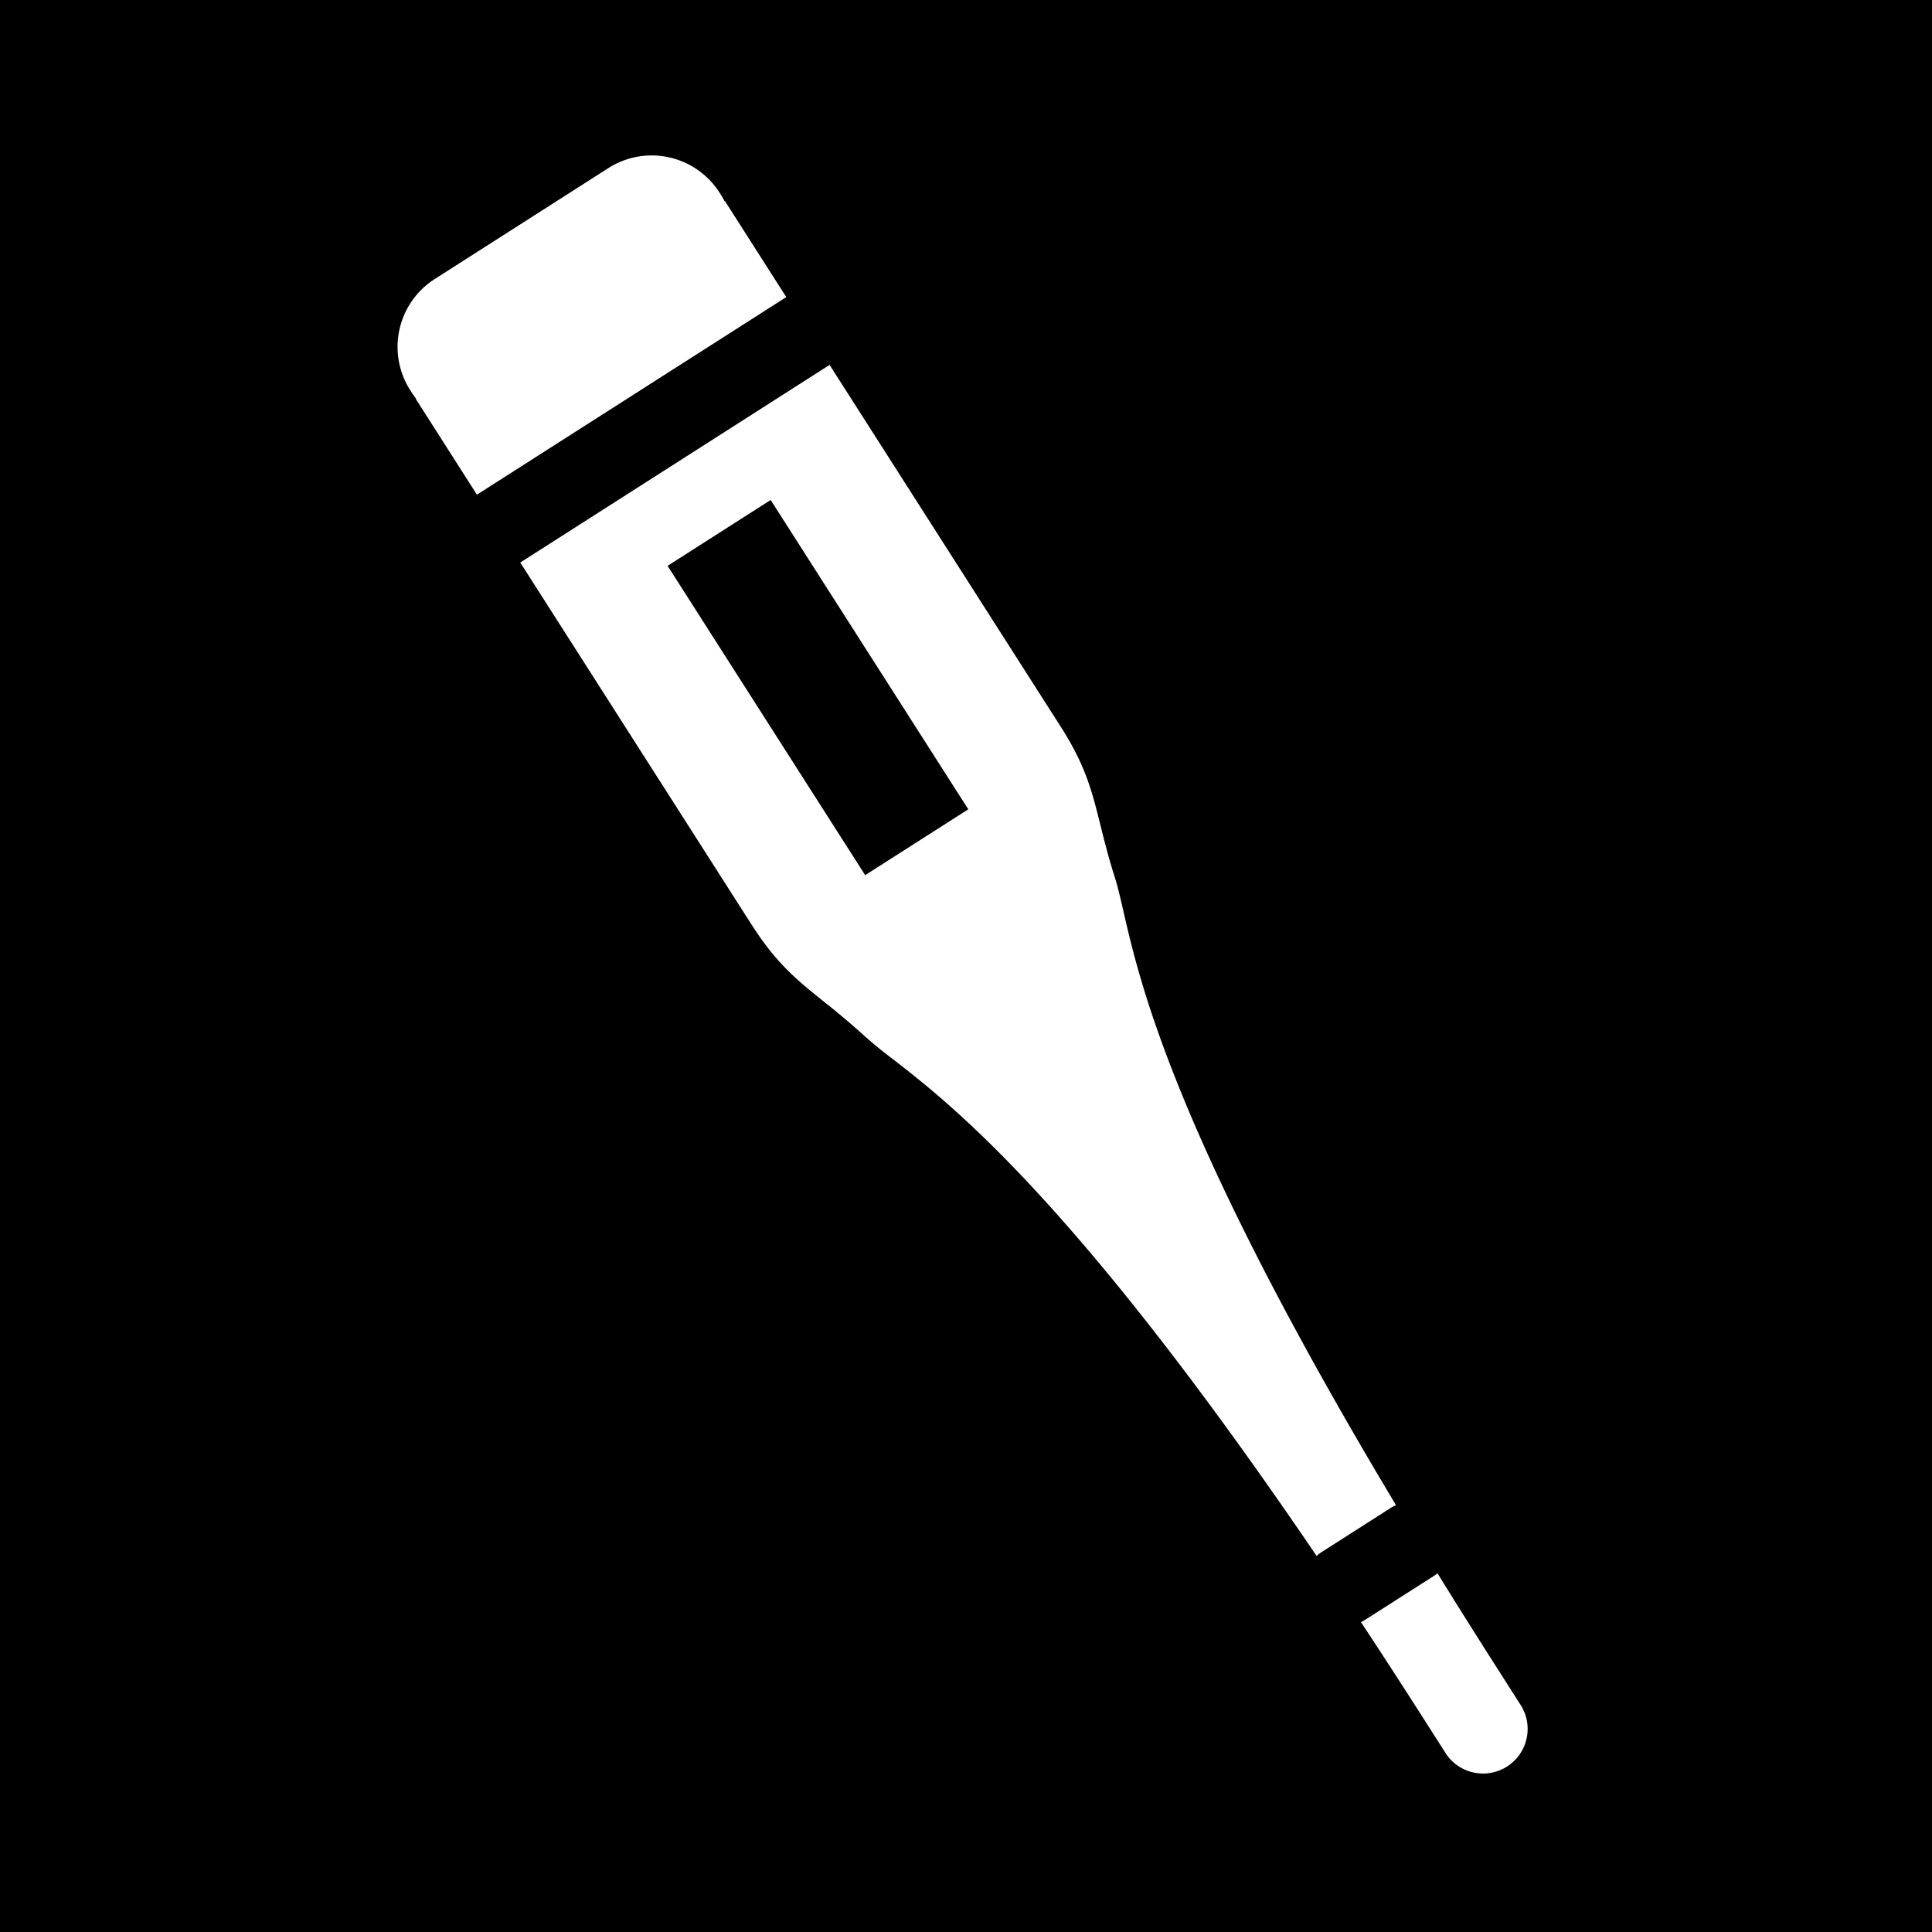 <svg xmlns="http://www.w3.org/2000/svg" width="1em" height="1em" viewBox="0 0 48 48"><g fill="none"><g clip-path="url(#IconifyId195ad048a32870fdf170966)"><path fill="currentColor" fill-rule="evenodd" d="M48 0H0v48h48zM18.012 4.997l1.523 2.384l-7.686 4.909l-1.522-2.384l.008-.005a2 2 0 0 1-.115-.162l-.028-.044a2 2 0 0 1 .608-2.762l4.314-2.756a2 2 0 0 1 2.763.609l.028.044q.054.085.098.172zm.663 17.979l-5.749-9l7.685-4.91l5.75 9c.613.962.77 1.595.977 2.428c.095.38.2.803.363 1.317c.071.225.133.492.209.823c.422 1.838 1.292 5.622 6.773 14.761a1 1 0 0 0-.137.073l-1.708 1.091a1 1 0 0 0-.128.097c-5.99-8.818-9.055-11.2-10.543-12.355a11 11 0 0 1-.658-.535a20 20 0 0 0-1.043-.883c-.668-.537-1.177-.946-1.79-1.907m18.44 18.344q-.74-1.16-1.401-2.231q-.045.035-.091.065l-1.708 1.09q-.05.033-.103.058q.717 1.085 1.486 2.289l.596.933a1.108 1.108 0 1 0 1.867-1.192zM24.057 20.107l-4.91-7.685l-2.561 1.636l4.909 7.685z" clip-rule="evenodd"/></g><defs><clipPath id="IconifyId195ad048a32870fdf170966"><path d="M0 0h48v48H0z"/></clipPath></defs></g></svg>